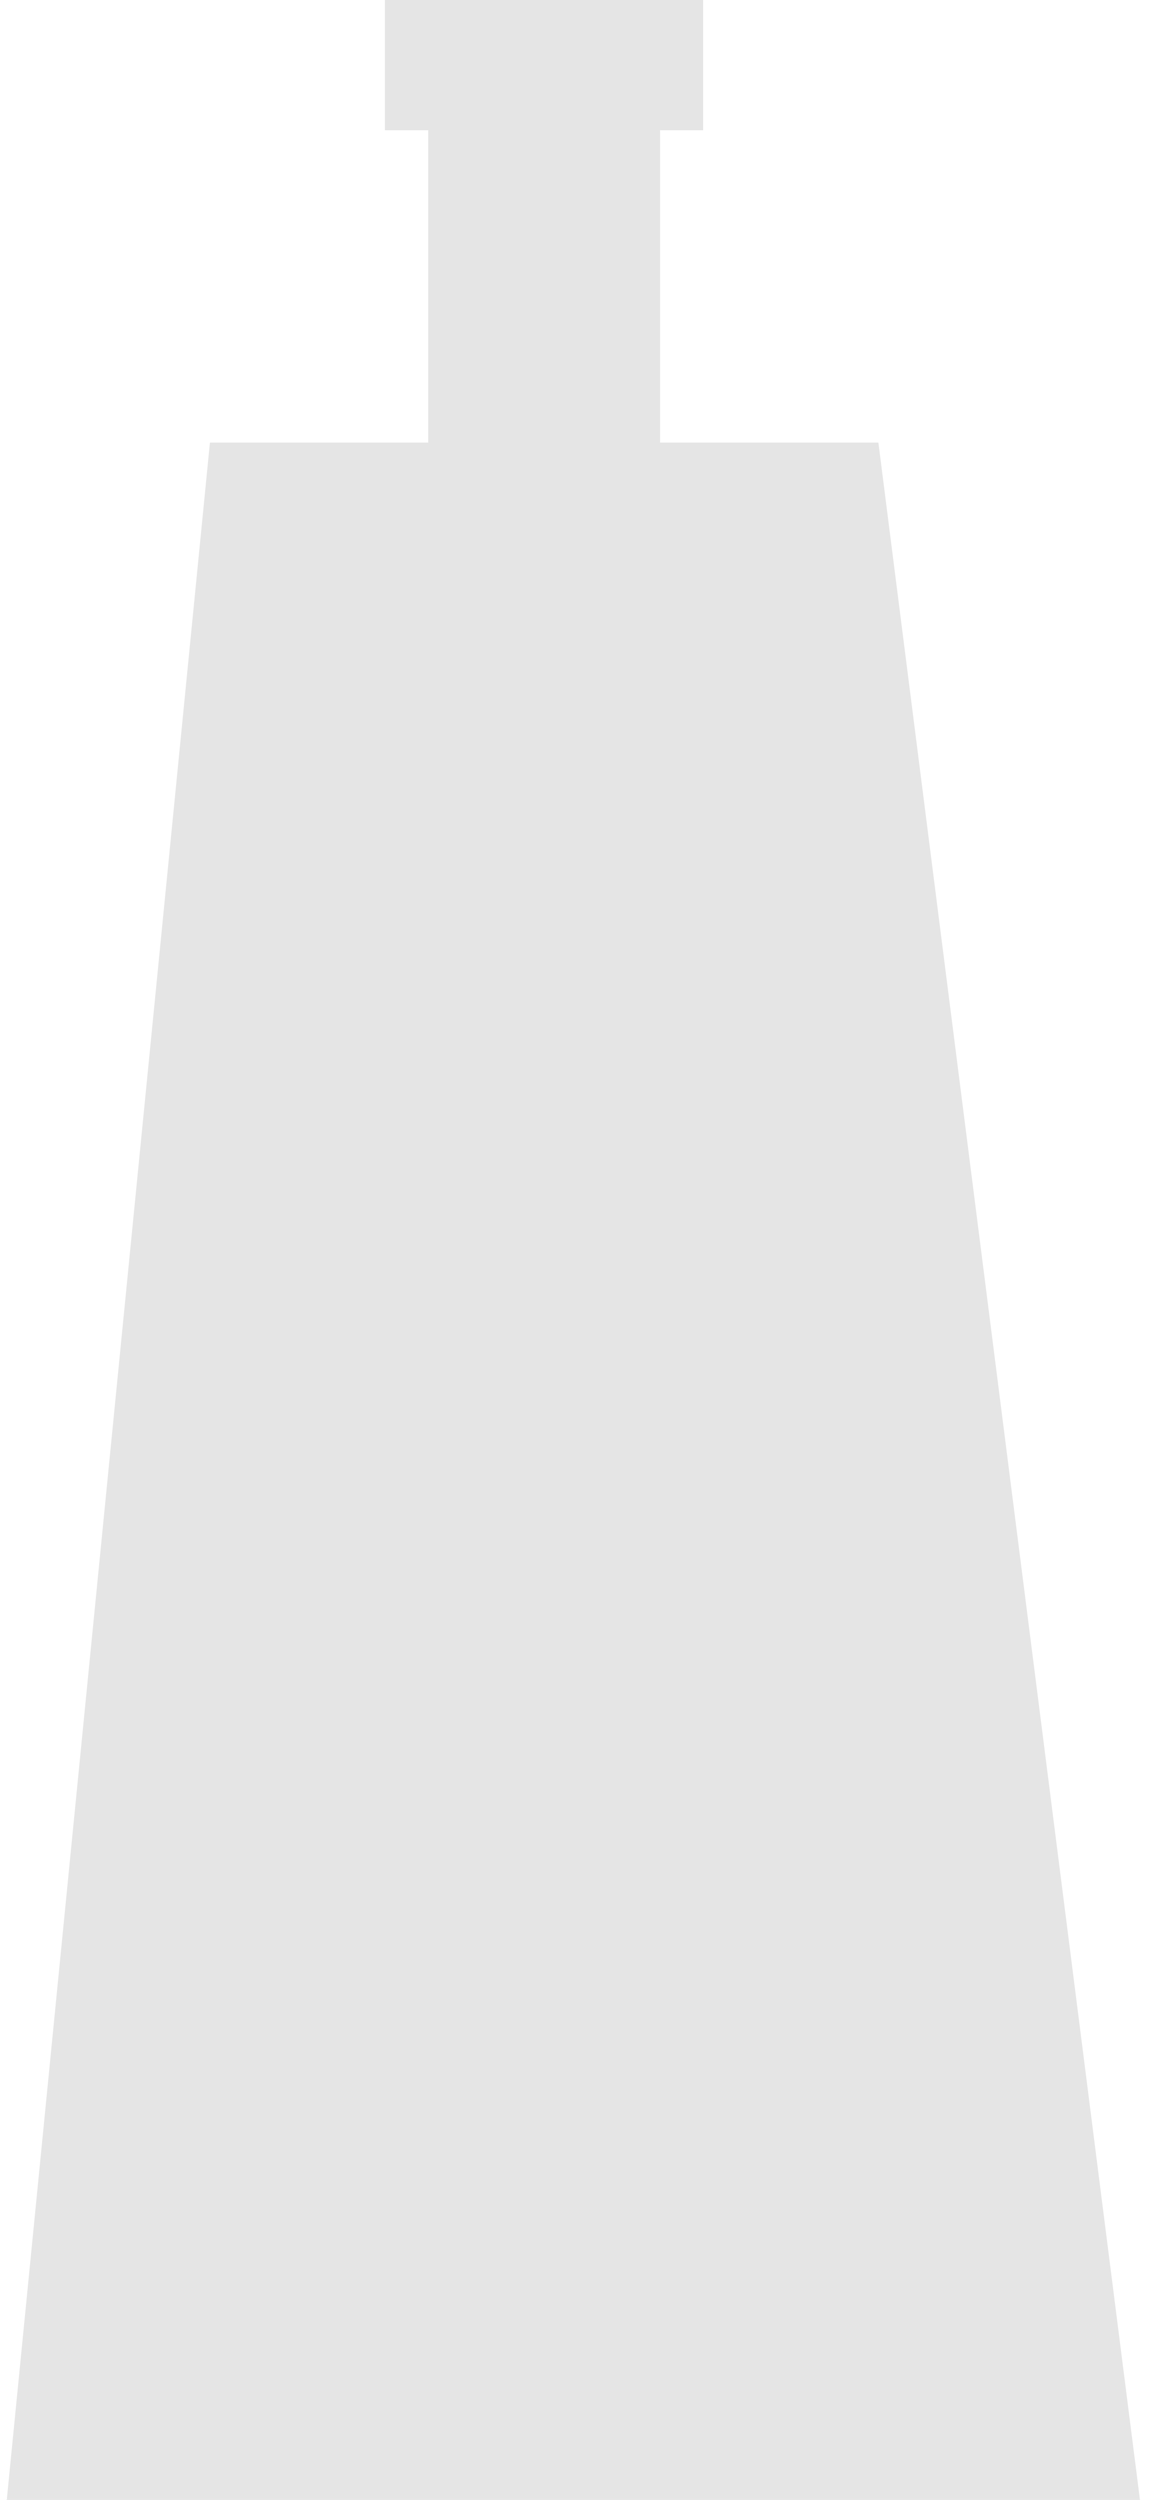 <svg width="57" height="123" viewBox="0 0 57 123" fill="none" xmlns="http://www.w3.org/2000/svg">
<path opacity="0.45" d="M32.492 21.777V6.409H34.609V0H18.945V6.409H21.077V21.777H10.333L0.333 123H56.112L43.237 21.777H32.492Z" fill="#C6C6C6"/>
</svg>
